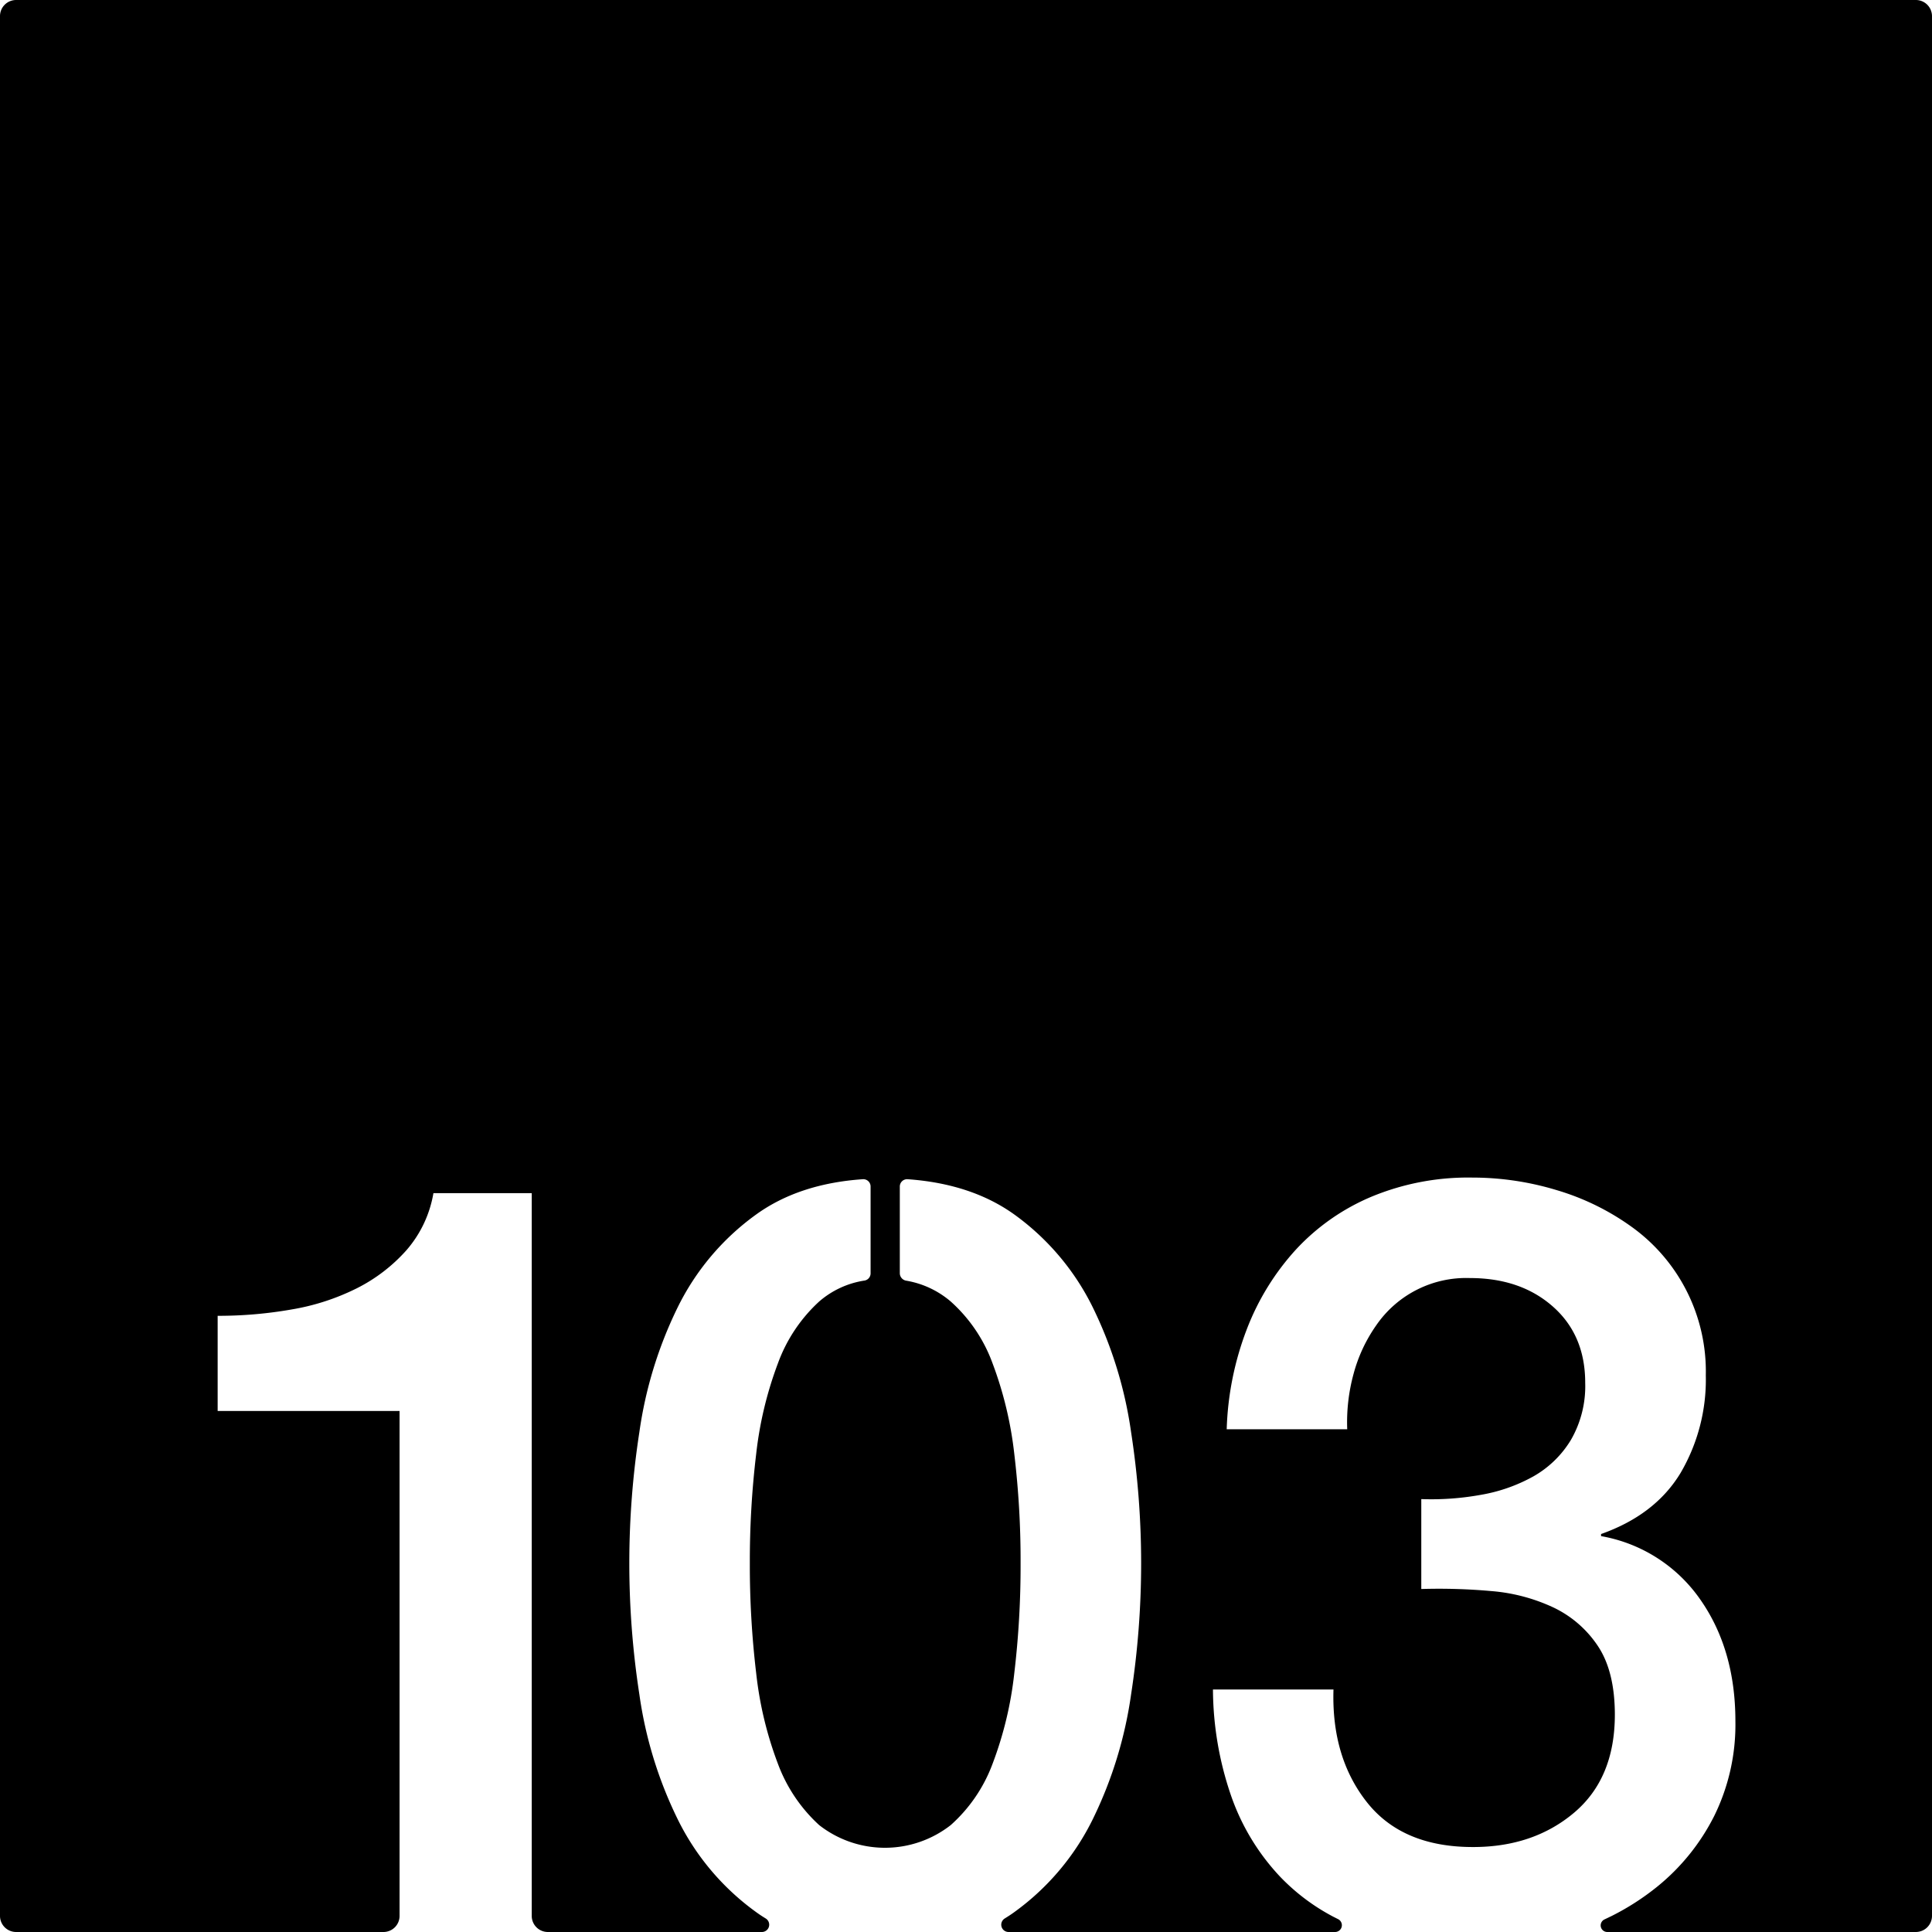 <svg xmlns="http://www.w3.org/2000/svg" width="120.001mm" height="120.001mm" viewBox="0 0 340.16 340.16">
  <g id="Zimmernummer">
      <g id="Z-03-103">
        <path fill="#000000" stroke="none" d="M337.325,0H2.835A2.835,2.835,0,0,0,0,2.835V337.326a2.834,2.834,0,0,0,2.835,2.834H67.516a2.834,2.834,0,0,0,2.835-2.834v-88.9H38.321V231.67a74.323,74.323,0,0,0,13.03-1.12,40.581,40.581,0,0,0,11.46-3.72,29.29,29.29,0,0,0,8.75-6.71,20.519,20.519,0,0,0,4.75-10.05H93.62V337.326a2.834,2.834,0,0,0,2.835,2.834h37.686a1.286,1.286,0,0,0,.682-2.378c-.611-.371-1.2-.761-1.772-1.182a44.122,44.122,0,0,1-13.78-16.39,72.8,72.8,0,0,1-6.7-21.88,151.492,151.492,0,0,1,0-46.18,72.959,72.959,0,0,1,6.7-21.879,44.086,44.086,0,0,1,13.78-16.381q7.56-5.49,18.859-6.27a1.283,1.283,0,0,1,1.371,1.29v15.27a1.281,1.281,0,0,1-1.05,1.28,15.8,15.8,0,0,0-8.01,3.7,27.554,27.554,0,0,0-7.26,10.89,65.981,65.981,0,0,0-3.82,15.92,158.188,158.188,0,0,0-1.12,19.27,160.48,160.48,0,0,0,1.12,19.37,64.618,64.618,0,0,0,3.82,15.92,27.636,27.636,0,0,0,7.26,10.8,18.791,18.791,0,0,0,23.18,0,27.076,27.076,0,0,0,7.36-10.8,64.665,64.665,0,0,0,3.819-15.92,160.334,160.334,0,0,0,1.111-19.37,158.049,158.049,0,0,0-1.111-19.27,66.029,66.029,0,0,0-3.819-15.92,27,27,0,0,0-7.36-10.89,16.158,16.158,0,0,0-7.874-3.68,1.346,1.346,0,0,1-1.1-1.27v-15.3a1.287,1.287,0,0,1,1.37-1.29q11.294.8,18.87,6.27a44.177,44.177,0,0,1,13.779,16.381,73.276,73.276,0,0,1,6.7,21.879,151.492,151.492,0,0,1,0,46.18,73.113,73.113,0,0,1-6.7,21.88,44.213,44.213,0,0,1-13.779,16.39c-.569.42-1.168.808-1.766,1.178a1.286,1.286,0,0,0,.675,2.382h57.488a1.194,1.194,0,0,0,.537-2.26l-.06-.03c-.28-.14-.57-.29-.849-.43a36.457,36.457,0,0,1-9.311-7.02,39.762,39.762,0,0,1-8.66-14.34,58.277,58.277,0,0,1-3.16-18.62h21.22q-.375,11.91,5.871,19.83t18.709,7.91q10.622,0,17.791-6.05,7.154-6.045,7.169-17.22,0-7.635-2.98-12.11a19.383,19.383,0,0,0-7.82-6.79,31.716,31.716,0,0,0-10.9-2.89,103.289,103.289,0,0,0-12.38-.369V263.94a48.9,48.9,0,0,0,10.43-.74,29.085,29.085,0,0,0,9.31-3.26,18.179,18.179,0,0,0,6.61-6.43,18.922,18.922,0,0,0,2.51-10.05q0-8.385-5.68-13.41t-14.62-5.029a19.209,19.209,0,0,0-16.47,8.29,26.994,26.994,0,0,0-4.01,8.569,32.256,32.256,0,0,0-1.12,9.77h-21.22a53.573,53.573,0,0,1,3.53-17.589A44.283,44.283,0,0,1,228.175,220a38.376,38.376,0,0,1,13.32-9.31,44.4,44.4,0,0,1,17.69-3.36,51.321,51.321,0,0,1,14.99,2.24,43.785,43.785,0,0,1,13.22,6.52,31.333,31.333,0,0,1,12.94,26.06,32.5,32.5,0,0,1-4.47,17.23q-4.47,7.35-13.97,10.71v.37a26.9,26.9,0,0,1,17.41,11.08q6.24,8.85,6.24,21.51a36.394,36.394,0,0,1-3.72,16.66,37.951,37.951,0,0,1-10.06,12.48,44.508,44.508,0,0,1-7.95,5.121c-.43.21-.86.419-1.29.619l-.06.03a1.162,1.162,0,0,0,.523,2.2h54.337a2.843,2.843,0,0,0,2.835-2.834V2.835A2.844,2.844,0,0,0,337.325,0Z"/>
      </g>
    </g>
</svg>
